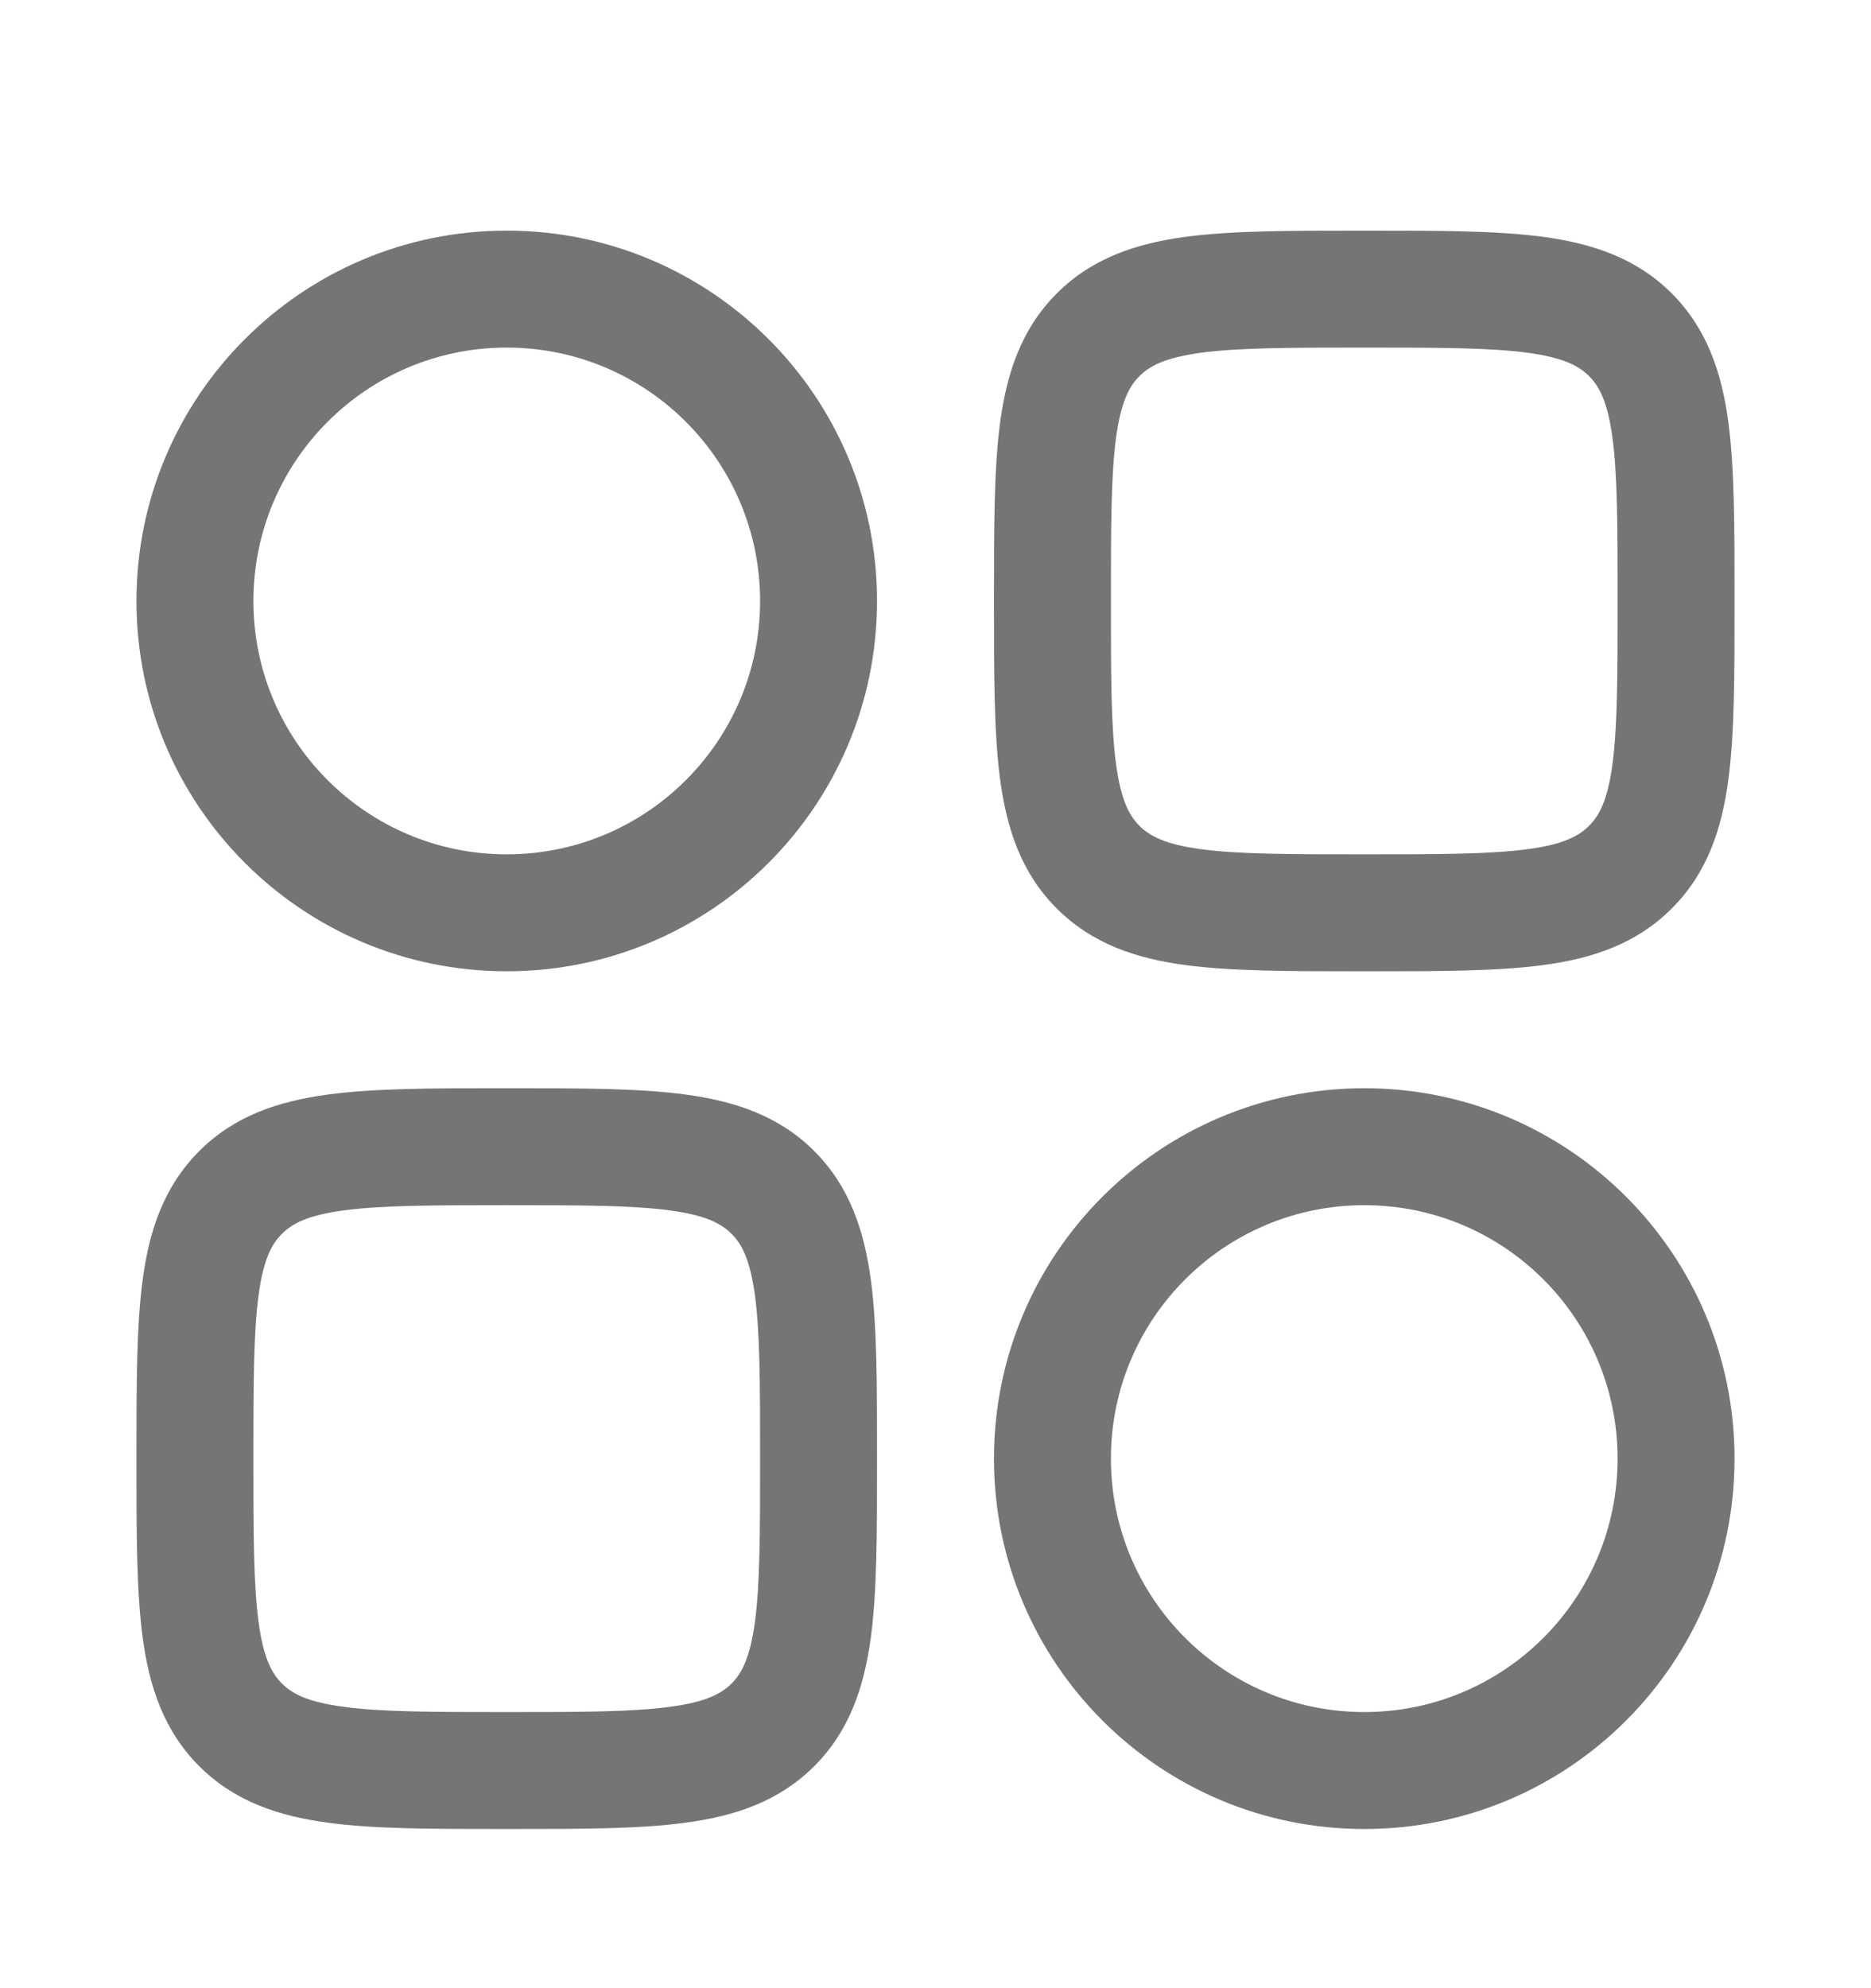 <svg width="16" height="17" viewBox="0 0 16 17" fill="none" xmlns="http://www.w3.org/2000/svg">
<path fill-rule="evenodd" clip-rule="evenodd" d="M11.632 1.972C11.033 1.972 10.534 1.972 10.137 2.025C9.718 2.082 9.341 2.205 9.037 2.509C8.733 2.813 8.61 3.191 8.553 3.609C8.5 4.006 8.5 4.505 8.5 5.104V5.173C8.5 5.772 8.5 6.272 8.553 6.668C8.61 7.087 8.733 7.465 9.037 7.768C9.341 8.072 9.718 8.196 10.137 8.252C10.534 8.305 11.033 8.305 11.632 8.305H11.701C12.3 8.305 12.8 8.305 13.196 8.252C13.615 8.196 13.993 8.072 14.296 7.768C14.6 7.465 14.724 7.087 14.78 6.668C14.833 6.272 14.833 5.772 14.833 5.173V5.104C14.833 4.505 14.833 4.006 14.78 3.609C14.724 3.191 14.6 2.813 14.296 2.509C13.993 2.205 13.615 2.082 13.196 2.025C12.8 1.972 12.3 1.972 11.701 1.972H11.632ZM9.744 3.216C9.831 3.129 9.963 3.058 10.27 3.016C10.592 2.973 11.024 2.972 11.667 2.972C12.309 2.972 12.741 2.973 13.063 3.016C13.371 3.058 13.502 3.129 13.589 3.216C13.676 3.303 13.748 3.435 13.789 3.742C13.832 4.064 13.833 4.496 13.833 5.139C13.833 5.781 13.832 6.213 13.789 6.535C13.748 6.843 13.676 6.974 13.589 7.061C13.502 7.148 13.371 7.22 13.063 7.261C12.741 7.304 12.309 7.305 11.667 7.305C11.024 7.305 10.592 7.304 10.27 7.261C9.963 7.22 9.831 7.148 9.744 7.061C9.657 6.974 9.586 6.843 9.544 6.535C9.501 6.213 9.5 5.781 9.5 5.139C9.5 4.496 9.501 4.064 9.544 3.742C9.586 3.435 9.657 3.303 9.744 3.216Z" fill="#757575"/>
<path fill-rule="evenodd" clip-rule="evenodd" d="M4.299 9.305C3.7 9.305 3.2 9.305 2.804 9.359C2.385 9.415 2.007 9.539 1.704 9.842C1.4 10.146 1.276 10.524 1.22 10.942C1.167 11.339 1.167 11.838 1.167 12.437V12.507C1.167 13.106 1.167 13.605 1.22 14.002C1.276 14.42 1.4 14.798 1.704 15.102C2.007 15.405 2.385 15.529 2.804 15.585C3.2 15.639 3.7 15.639 4.299 15.639H4.368C4.967 15.639 5.466 15.639 5.863 15.585C6.282 15.529 6.659 15.405 6.963 15.102C7.267 14.798 7.39 14.42 7.447 14.002C7.5 13.605 7.5 13.106 7.5 12.507V12.437C7.5 11.838 7.5 11.339 7.447 10.942C7.39 10.524 7.267 10.146 6.963 9.842C6.659 9.539 6.282 9.415 5.863 9.359C5.466 9.305 4.967 9.305 4.368 9.305H4.299ZM2.411 10.55C2.498 10.463 2.629 10.391 2.937 10.35C3.259 10.306 3.691 10.305 4.333 10.305C4.976 10.305 5.408 10.306 5.73 10.35C6.037 10.391 6.169 10.463 6.256 10.55C6.343 10.636 6.414 10.768 6.456 11.076C6.499 11.398 6.5 11.829 6.5 12.472C6.5 13.115 6.499 13.546 6.456 13.868C6.414 14.176 6.343 14.308 6.256 14.395C6.169 14.482 6.037 14.553 5.73 14.594C5.408 14.638 4.976 14.639 4.333 14.639C3.691 14.639 3.259 14.638 2.937 14.594C2.629 14.553 2.498 14.482 2.411 14.395C2.324 14.308 2.252 14.176 2.211 13.868C2.168 13.546 2.167 13.115 2.167 12.472C2.167 11.829 2.168 11.398 2.211 11.076C2.252 10.768 2.324 10.636 2.411 10.55Z" fill="#757575"/>
<path fill-rule="evenodd" clip-rule="evenodd" d="M1.167 5.139C1.167 3.39 2.584 1.972 4.333 1.972C6.082 1.972 7.5 3.39 7.5 5.139C7.5 6.888 6.082 8.305 4.333 8.305C2.584 8.305 1.167 6.888 1.167 5.139ZM4.333 2.972C3.137 2.972 2.167 3.942 2.167 5.139C2.167 6.335 3.137 7.305 4.333 7.305C5.53 7.305 6.5 6.335 6.5 5.139C6.5 3.942 5.53 2.972 4.333 2.972Z" fill="#757575"/>
<path fill-rule="evenodd" clip-rule="evenodd" d="M8.5 12.472C8.5 10.723 9.918 9.305 11.667 9.305C13.416 9.305 14.833 10.723 14.833 12.472C14.833 14.221 13.416 15.639 11.667 15.639C9.918 15.639 8.5 14.221 8.5 12.472ZM11.667 10.305C10.47 10.305 9.5 11.275 9.5 12.472C9.5 13.669 10.47 14.639 11.667 14.639C12.863 14.639 13.833 13.669 13.833 12.472C13.833 11.275 12.863 10.305 11.667 10.305Z" fill="#757575"/>
</svg>

